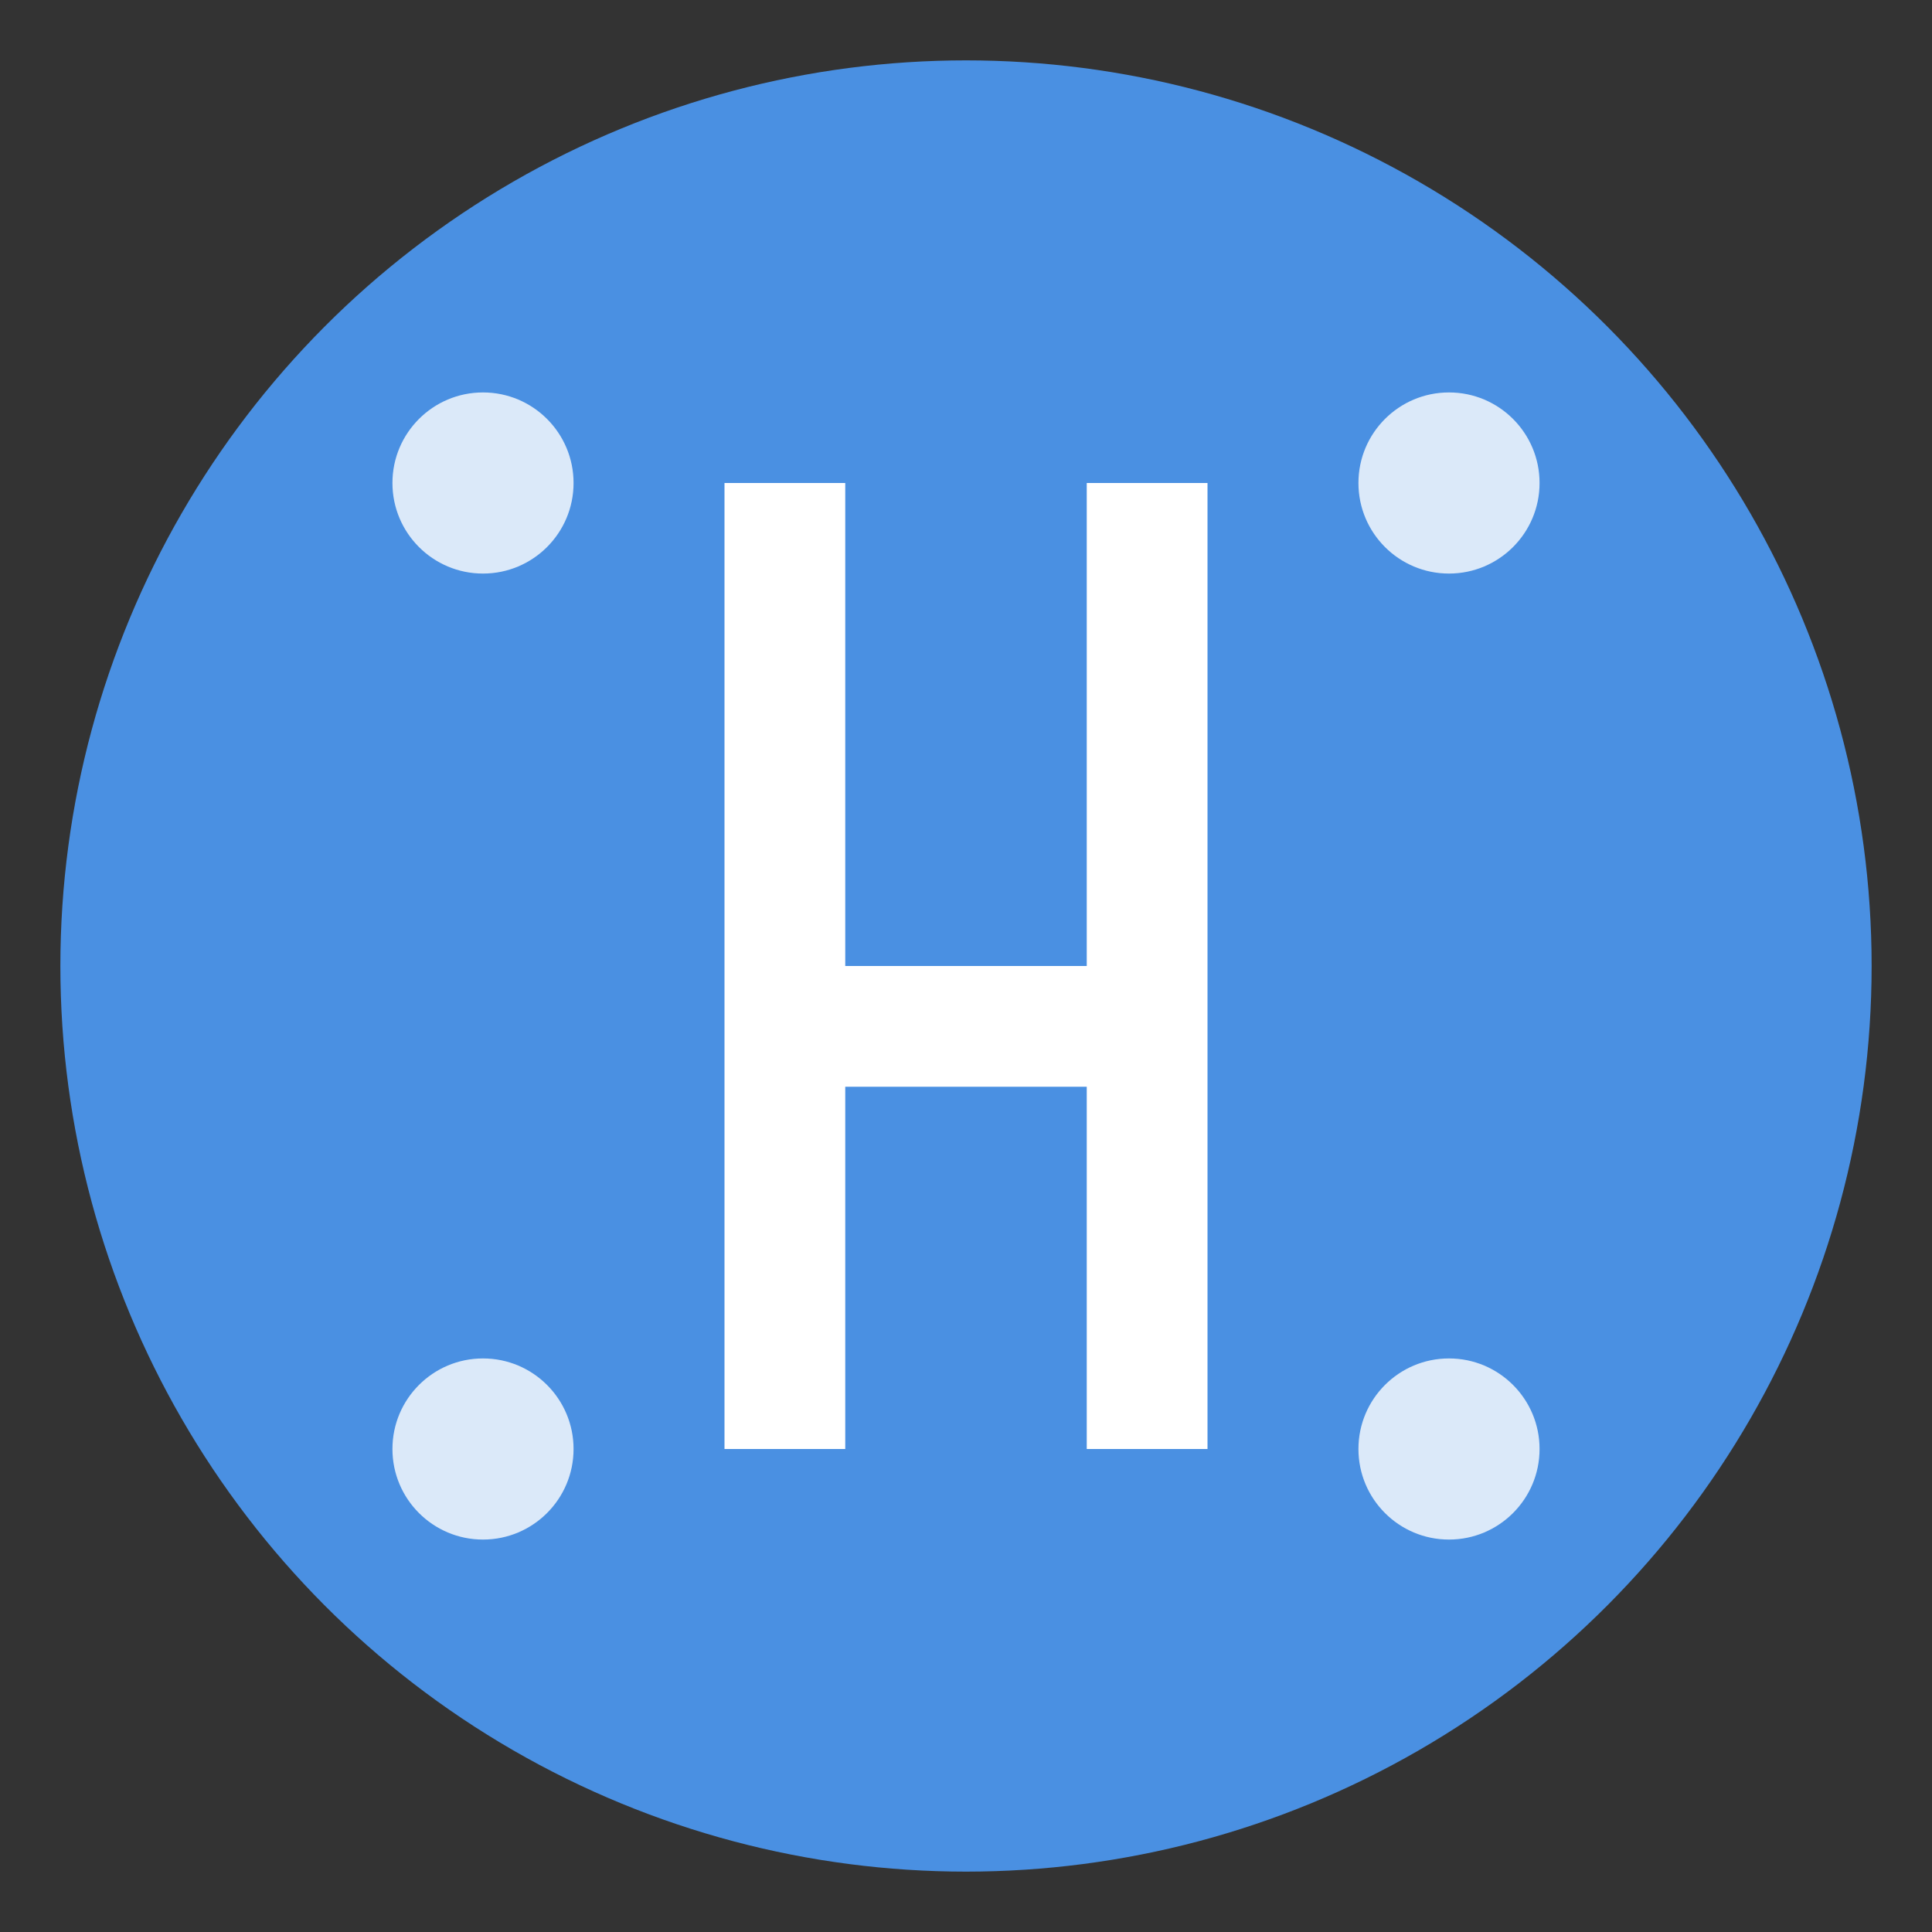 <?xml version="1.0" encoding="UTF-8"?>
<svg width="32" height="32" viewBox="0 0 32 32" xmlns="http://www.w3.org/2000/svg">
    <rect x="0" y="0" width="32" height="32" fill="#333333" stroke="none"/>
    <!-- Background circle -->
    <circle cx="16" cy="16" r="15" fill="#4A90E2"/>
    
    <!-- Stylized "H" for Hobby Hub -->
    <path d="M12 8h2v16h-2z M18 8h2v16h-2z M12 16h8v2h-8z" 
          fill="white"/>
    
    <!-- Decorative elements representing hobbies -->
    <circle cx="8" cy="8" r="1.5" fill="white" opacity="0.8"/>
    <circle cx="24" cy="8" r="1.5" fill="white" opacity="0.8"/>
    <circle cx="8" cy="24" r="1.5" fill="white" opacity="0.8"/>
    <circle cx="24" cy="24" r="1.5" fill="white" opacity="0.8"/>
</svg> 